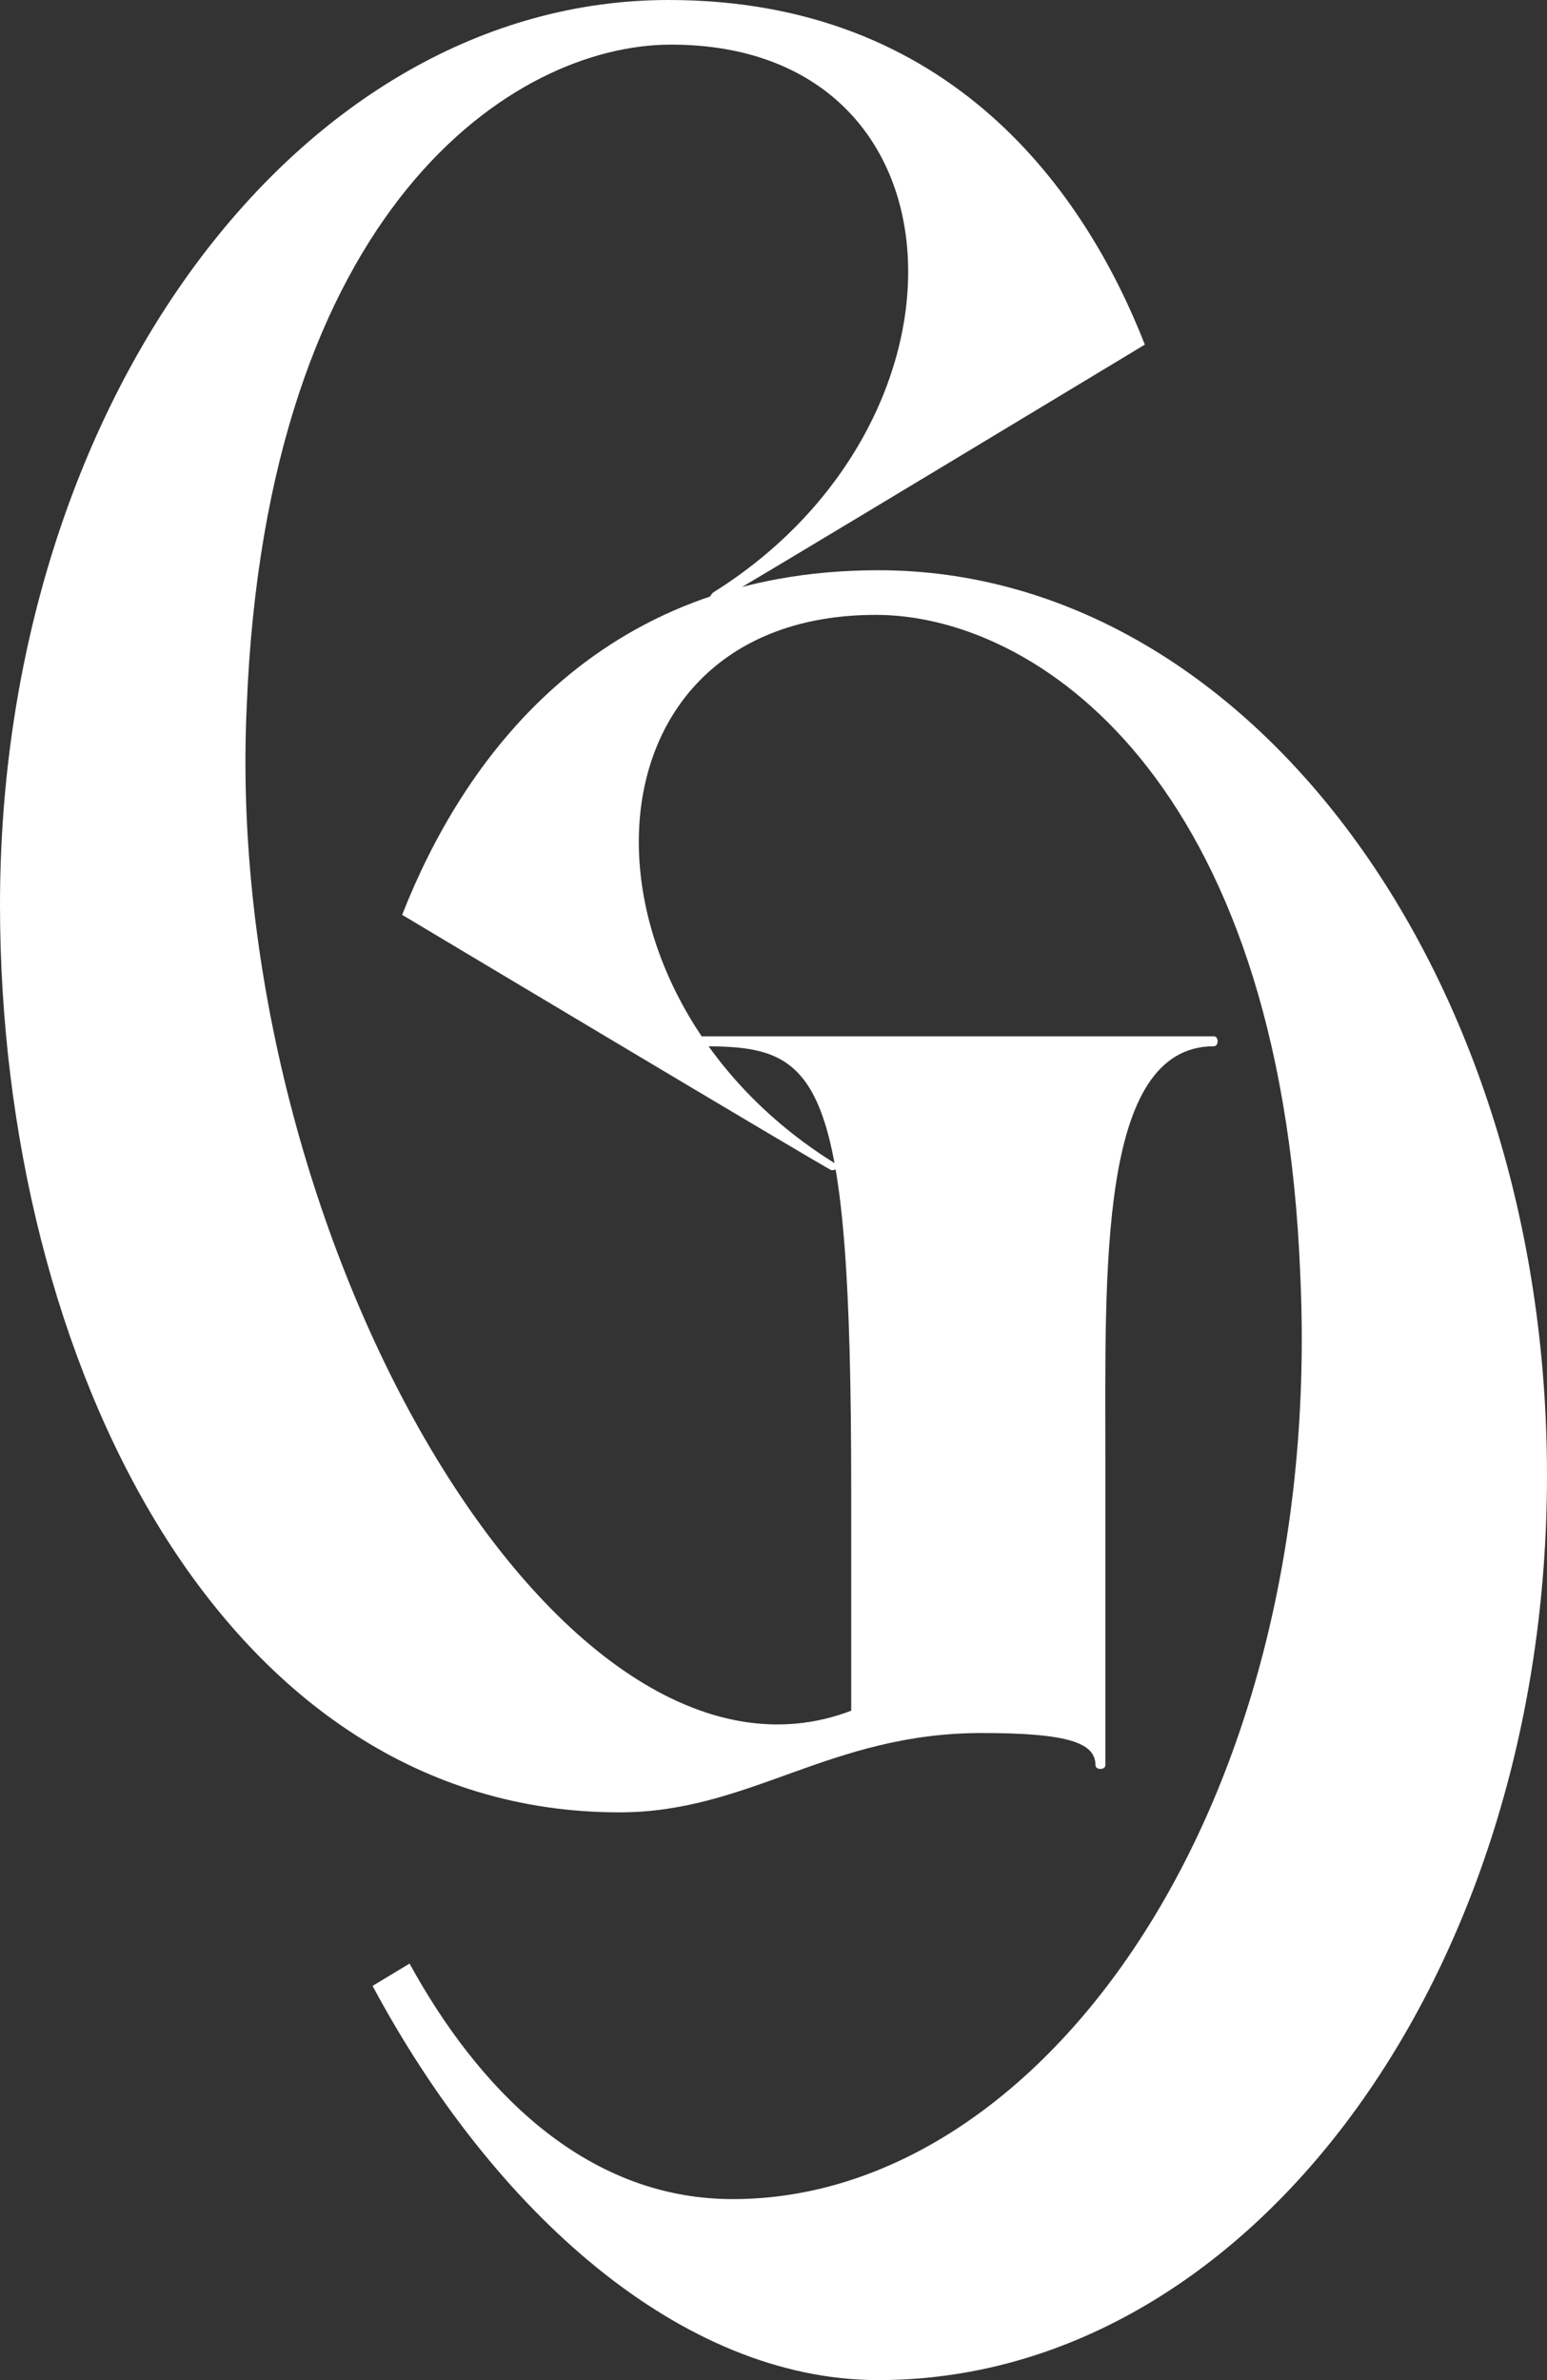 <svg width="52" height="80" viewBox="0 0 52 80" fill="none" xmlns="http://www.w3.org/2000/svg">
<rect x="0" y="0" width="52" height="80" fill="#333333" stroke="none"/>
<path d="M20.817 60.917C7.464 60.917 0 45.75 0 30.417C0 13.583 10.035 0 22.475 0C32.013 0 36.491 6.5 38.482 11.583C38.482 11.583 24.134 20.25 24.051 20.25C23.802 20.25 23.802 20.083 23.968 19.917C33.174 14.167 32.676 1.5 22.558 1.5C17.25 1.5 8.957 7 8.293 23.75C7.464 41.5 18.826 61.25 28.612 57.5V50.083C28.612 36 27.534 35.167 23.636 35.167C23.388 35.167 23.388 34.833 23.636 34.833C23.719 34.833 40.721 34.833 40.804 34.833C40.97 34.833 40.97 35.167 40.804 35.167C36.906 35.167 37.155 42.667 37.155 49.25C37.155 49.25 37.155 59.25 37.155 59.333C37.155 59.5 36.823 59.5 36.823 59.333C36.823 58.583 35.911 58.25 33.008 58.25C27.866 58.25 25.212 60.917 20.817 60.917Z" fill="white"/>
<path d="M29.525 80C41.965 80 52 66.417 52 49.583C52 32.75 41.965 19.167 29.525 19.167C19.987 19.167 15.509 25.667 13.518 30.75C13.518 30.75 27.866 39.333 27.949 39.333C28.198 39.333 28.198 39.167 28.032 39.083C18.826 33.333 19.324 20.667 29.442 20.667C34.75 20.667 43.043 26.083 43.706 42.833C44.536 60.667 35.081 73.917 24.632 73.917C19.573 73.917 16.006 70.083 13.767 66L12.523 66.75C16.587 74.333 22.89 80 29.525 80Z" fill="white"/>
</svg>
